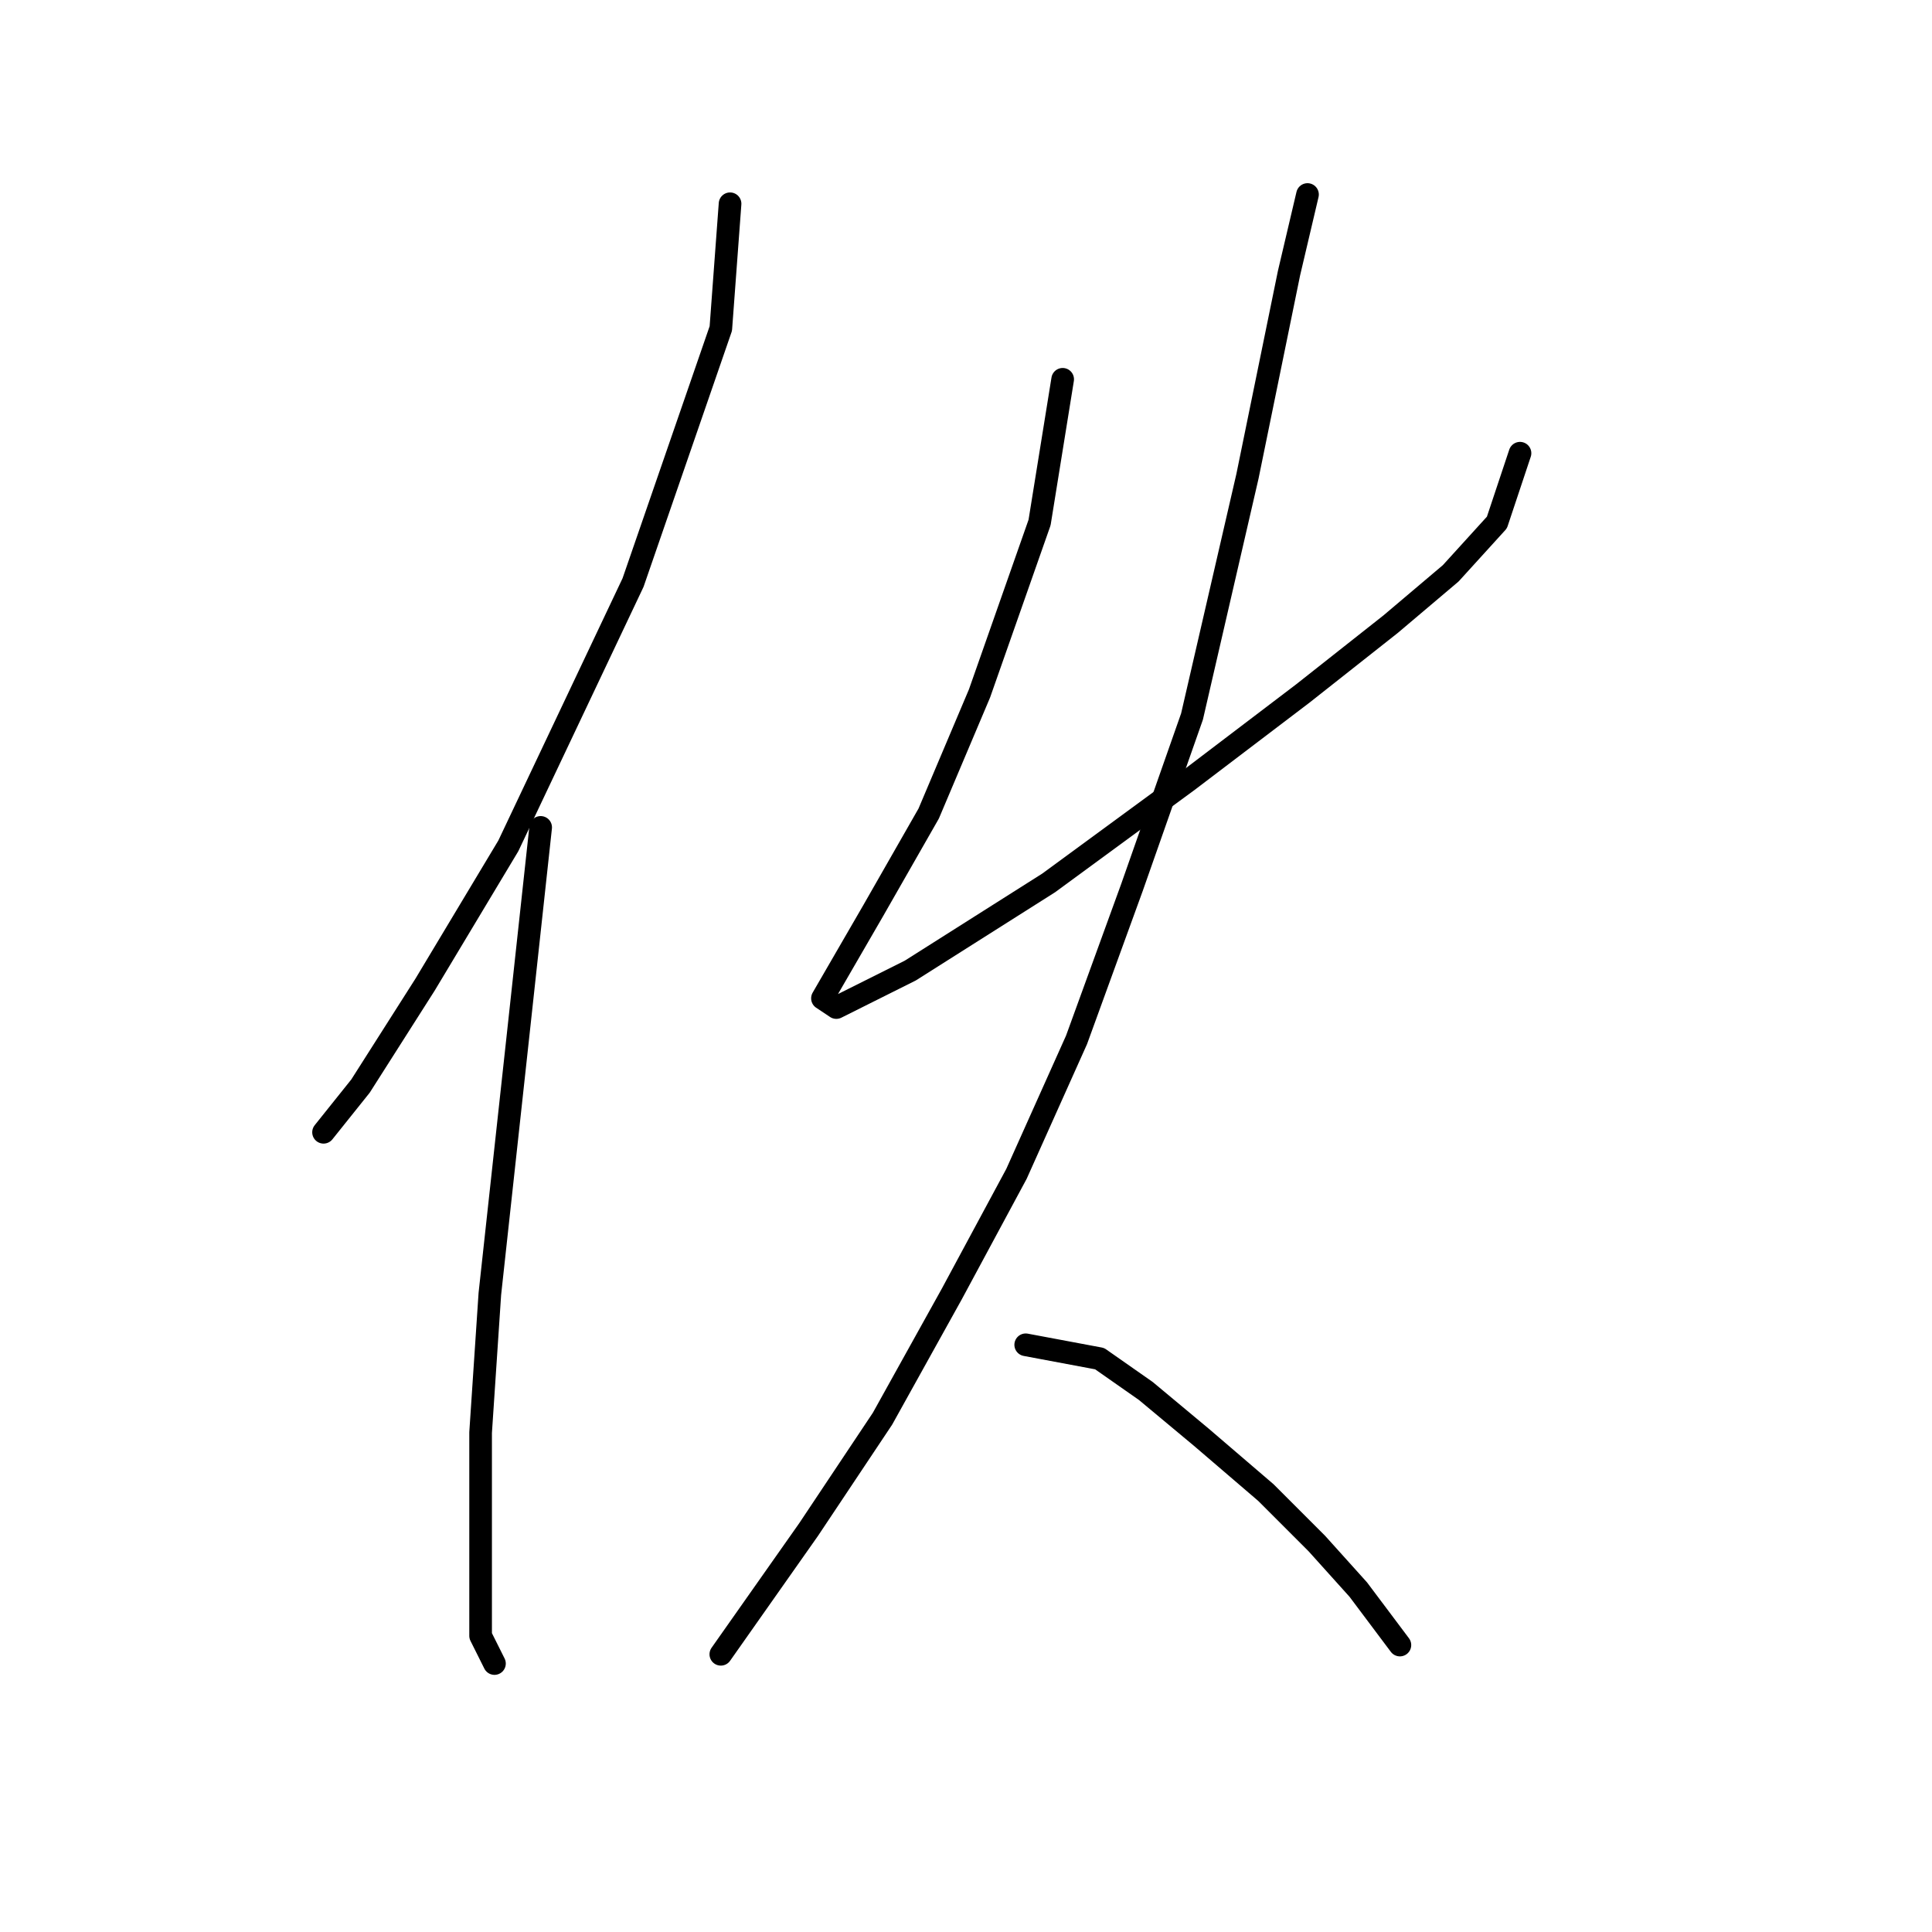 <?xml version="1.0" standalone="no"?>
    <svg width="256" height="256" xmlns="http://www.w3.org/2000/svg" version="1.1">
    <polyline stroke="black" stroke-width="3" stroke-linecap="round" fill="transparent" stroke-linejoin="round" points="96.737 26.999 95.513 43.526 83.883 77.192 67.356 112.082 56.338 130.446 47.768 143.912 42.871 150.033 42.871 150.033 42.871 150.033 " />
        <polyline stroke="black" stroke-width="3" stroke-linecap="round" fill="transparent" stroke-linejoin="round" points="71.64 109.634 68.58 137.791 64.907 171.457 63.683 189.821 63.683 206.348 63.683 216.754 65.519 220.427 65.519 220.427 " />
        <polyline stroke="black" stroke-width="3" stroke-linecap="round" fill="transparent" stroke-linejoin="round" points="140.809 50.259 137.749 69.235 129.791 91.883 123.058 107.798 115.713 120.652 108.979 132.282 110.816 133.506 120.61 128.61 138.973 116.979 157.336 103.513 172.639 91.883 184.269 82.701 192.227 75.968 198.348 69.235 201.408 60.053 201.408 60.053 " />
        <polyline stroke="black" stroke-width="3" stroke-linecap="round" fill="transparent" stroke-linejoin="round" points="173.251 25.774 170.803 36.18 165.294 63.113 157.948 94.943 149.991 117.591 142.646 137.791 134.688 155.543 126.119 171.457 116.937 187.985 107.143 202.675 95.513 219.202 95.513 219.202 " />
        <polyline stroke="black" stroke-width="3" stroke-linecap="round" fill="transparent" stroke-linejoin="round" points="135.912 178.191 145.706 180.027 151.827 184.312 159.173 190.433 167.742 197.778 174.475 204.512 179.984 210.633 185.494 217.978 185.494 217.978 " />
        </svg>